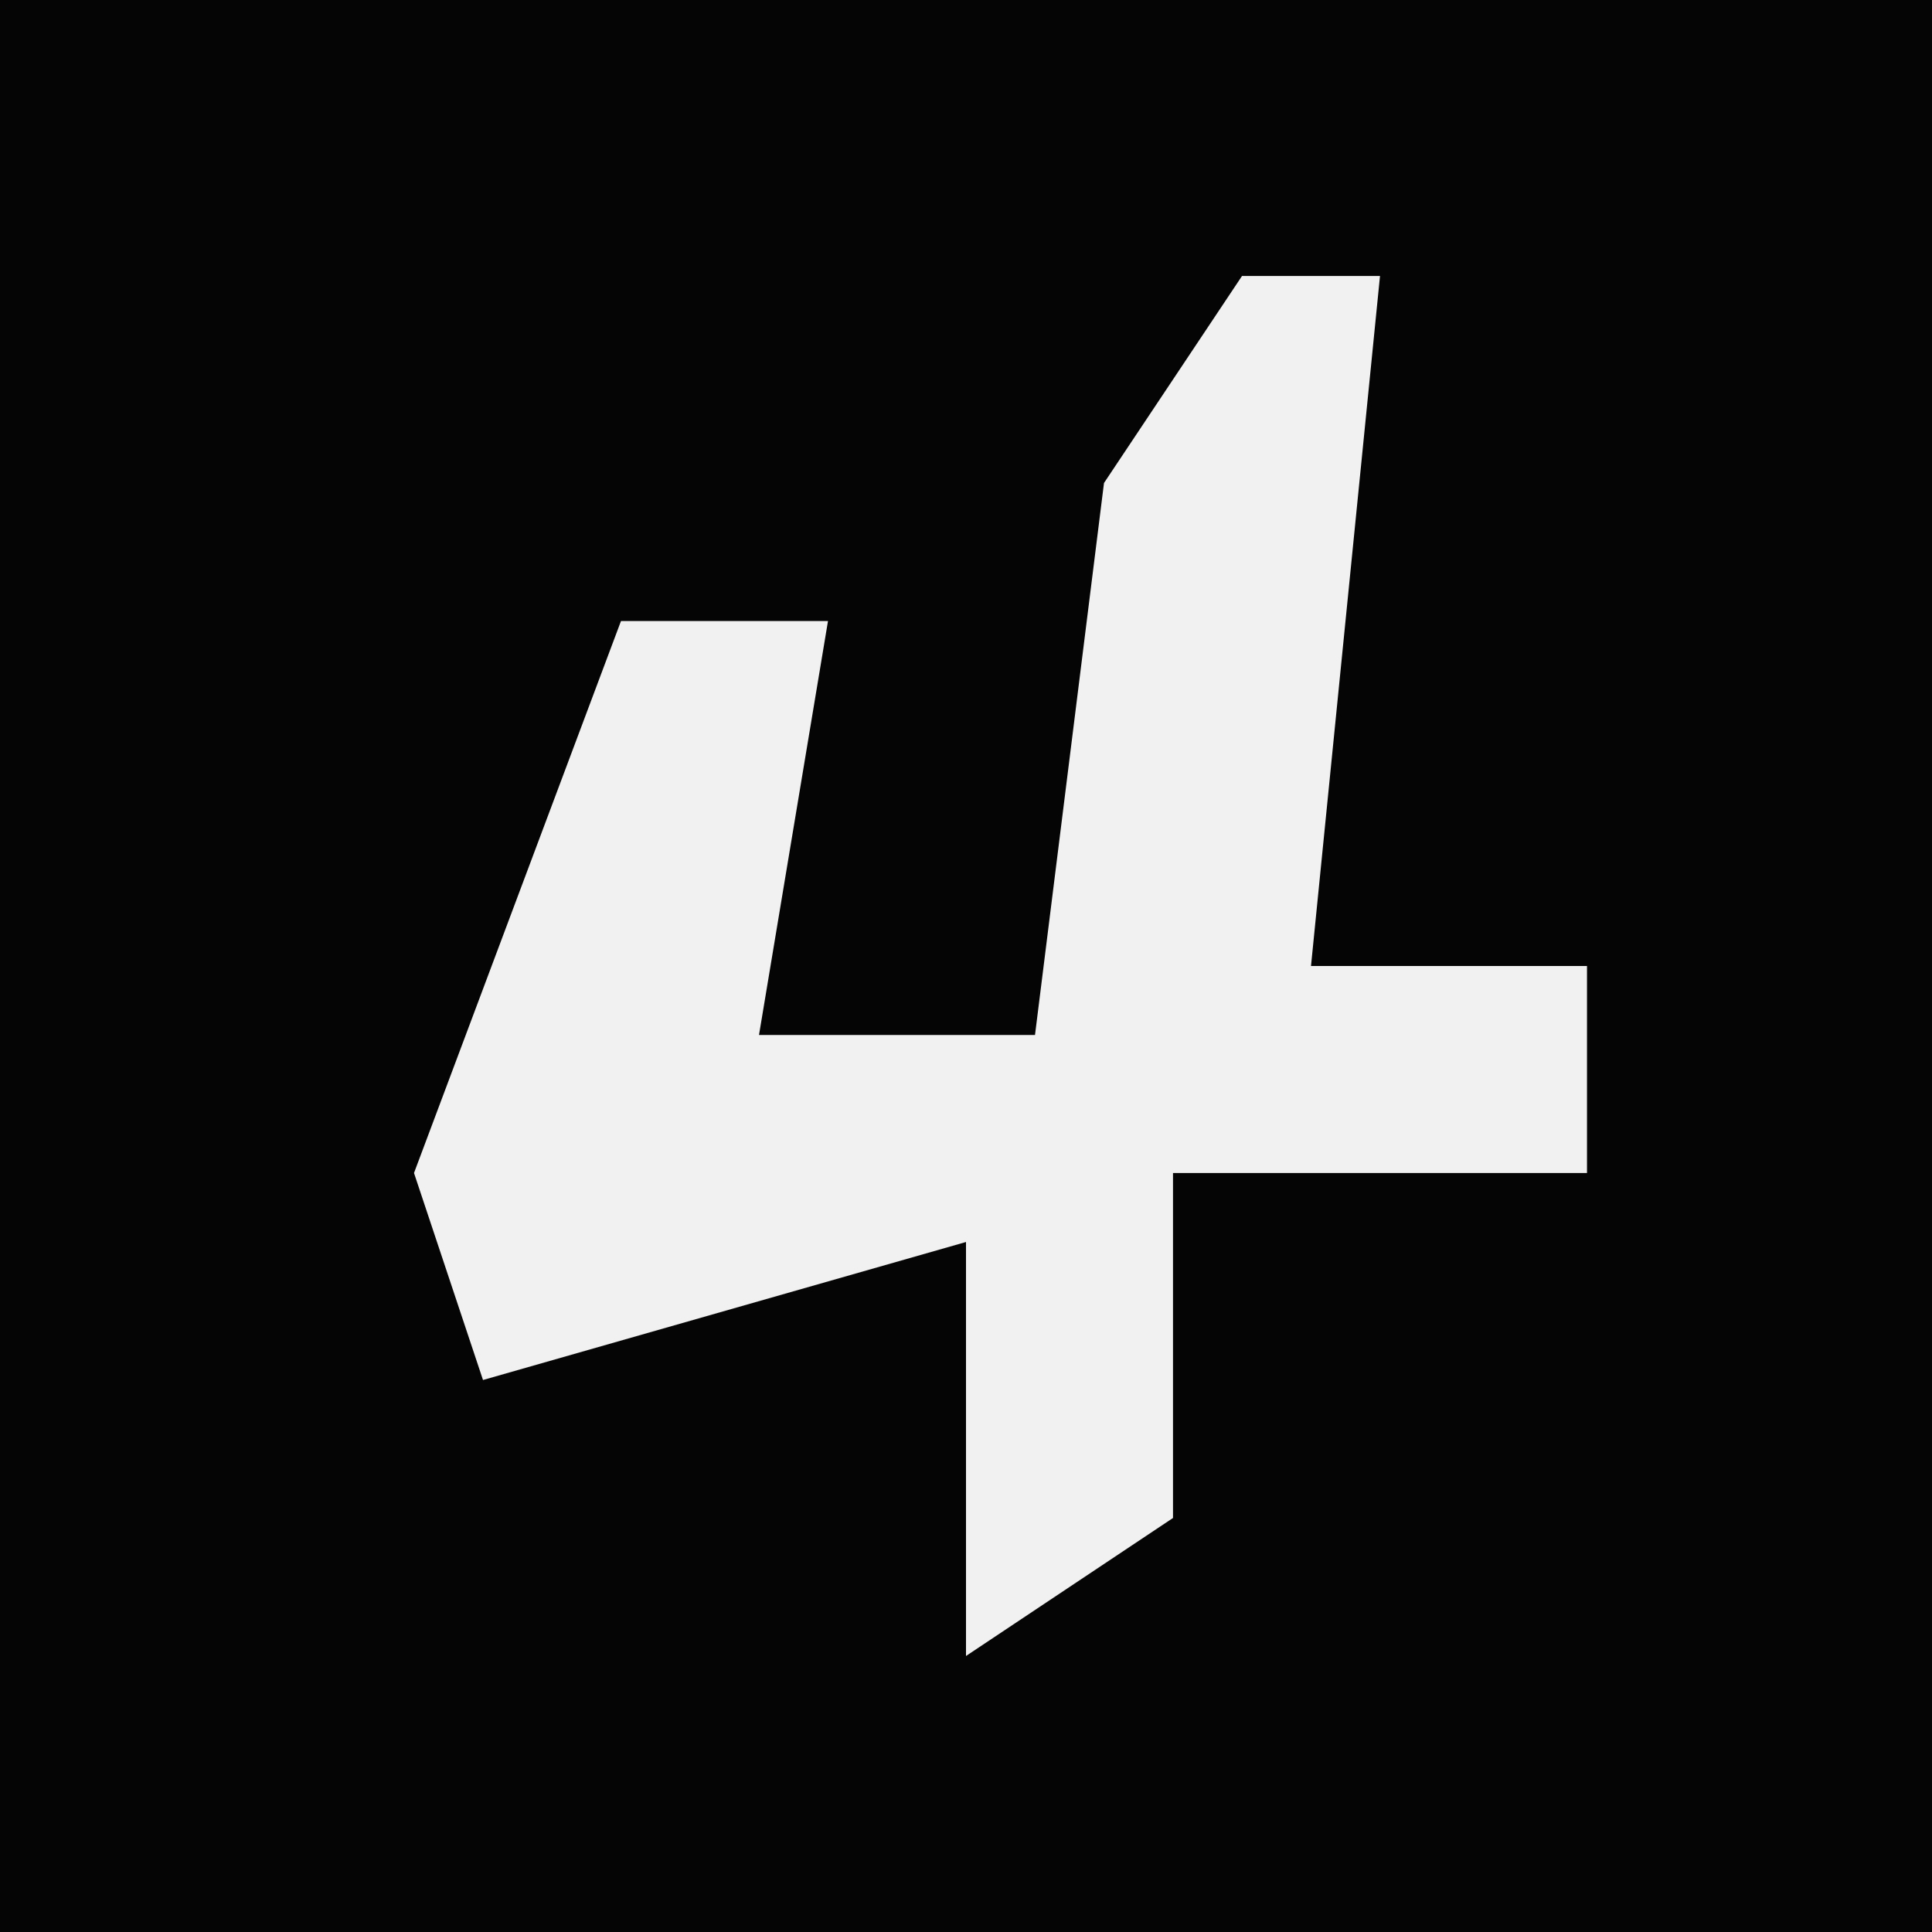 <?xml version="1.0" encoding="UTF-8"?>
<svg version="1.1" xmlns="http://www.w3.org/2000/svg" width="28" height="28">
<path d="M0,0 L28,0 L28,28 L0,28 Z " fill="#050505" transform="translate(0,0)"/>
<path d="M0,0 L2,0 L1,10 L5,10 L5,13 L-1,13 L-1,18 L-4,20 L-4,14 L-11,16 L-12,13 L-9,5 L-6,5 L-7,11 L-3,11 L-2,3 Z " fill="#F1F1F1" transform="translate(18,4)"/>
</svg>
